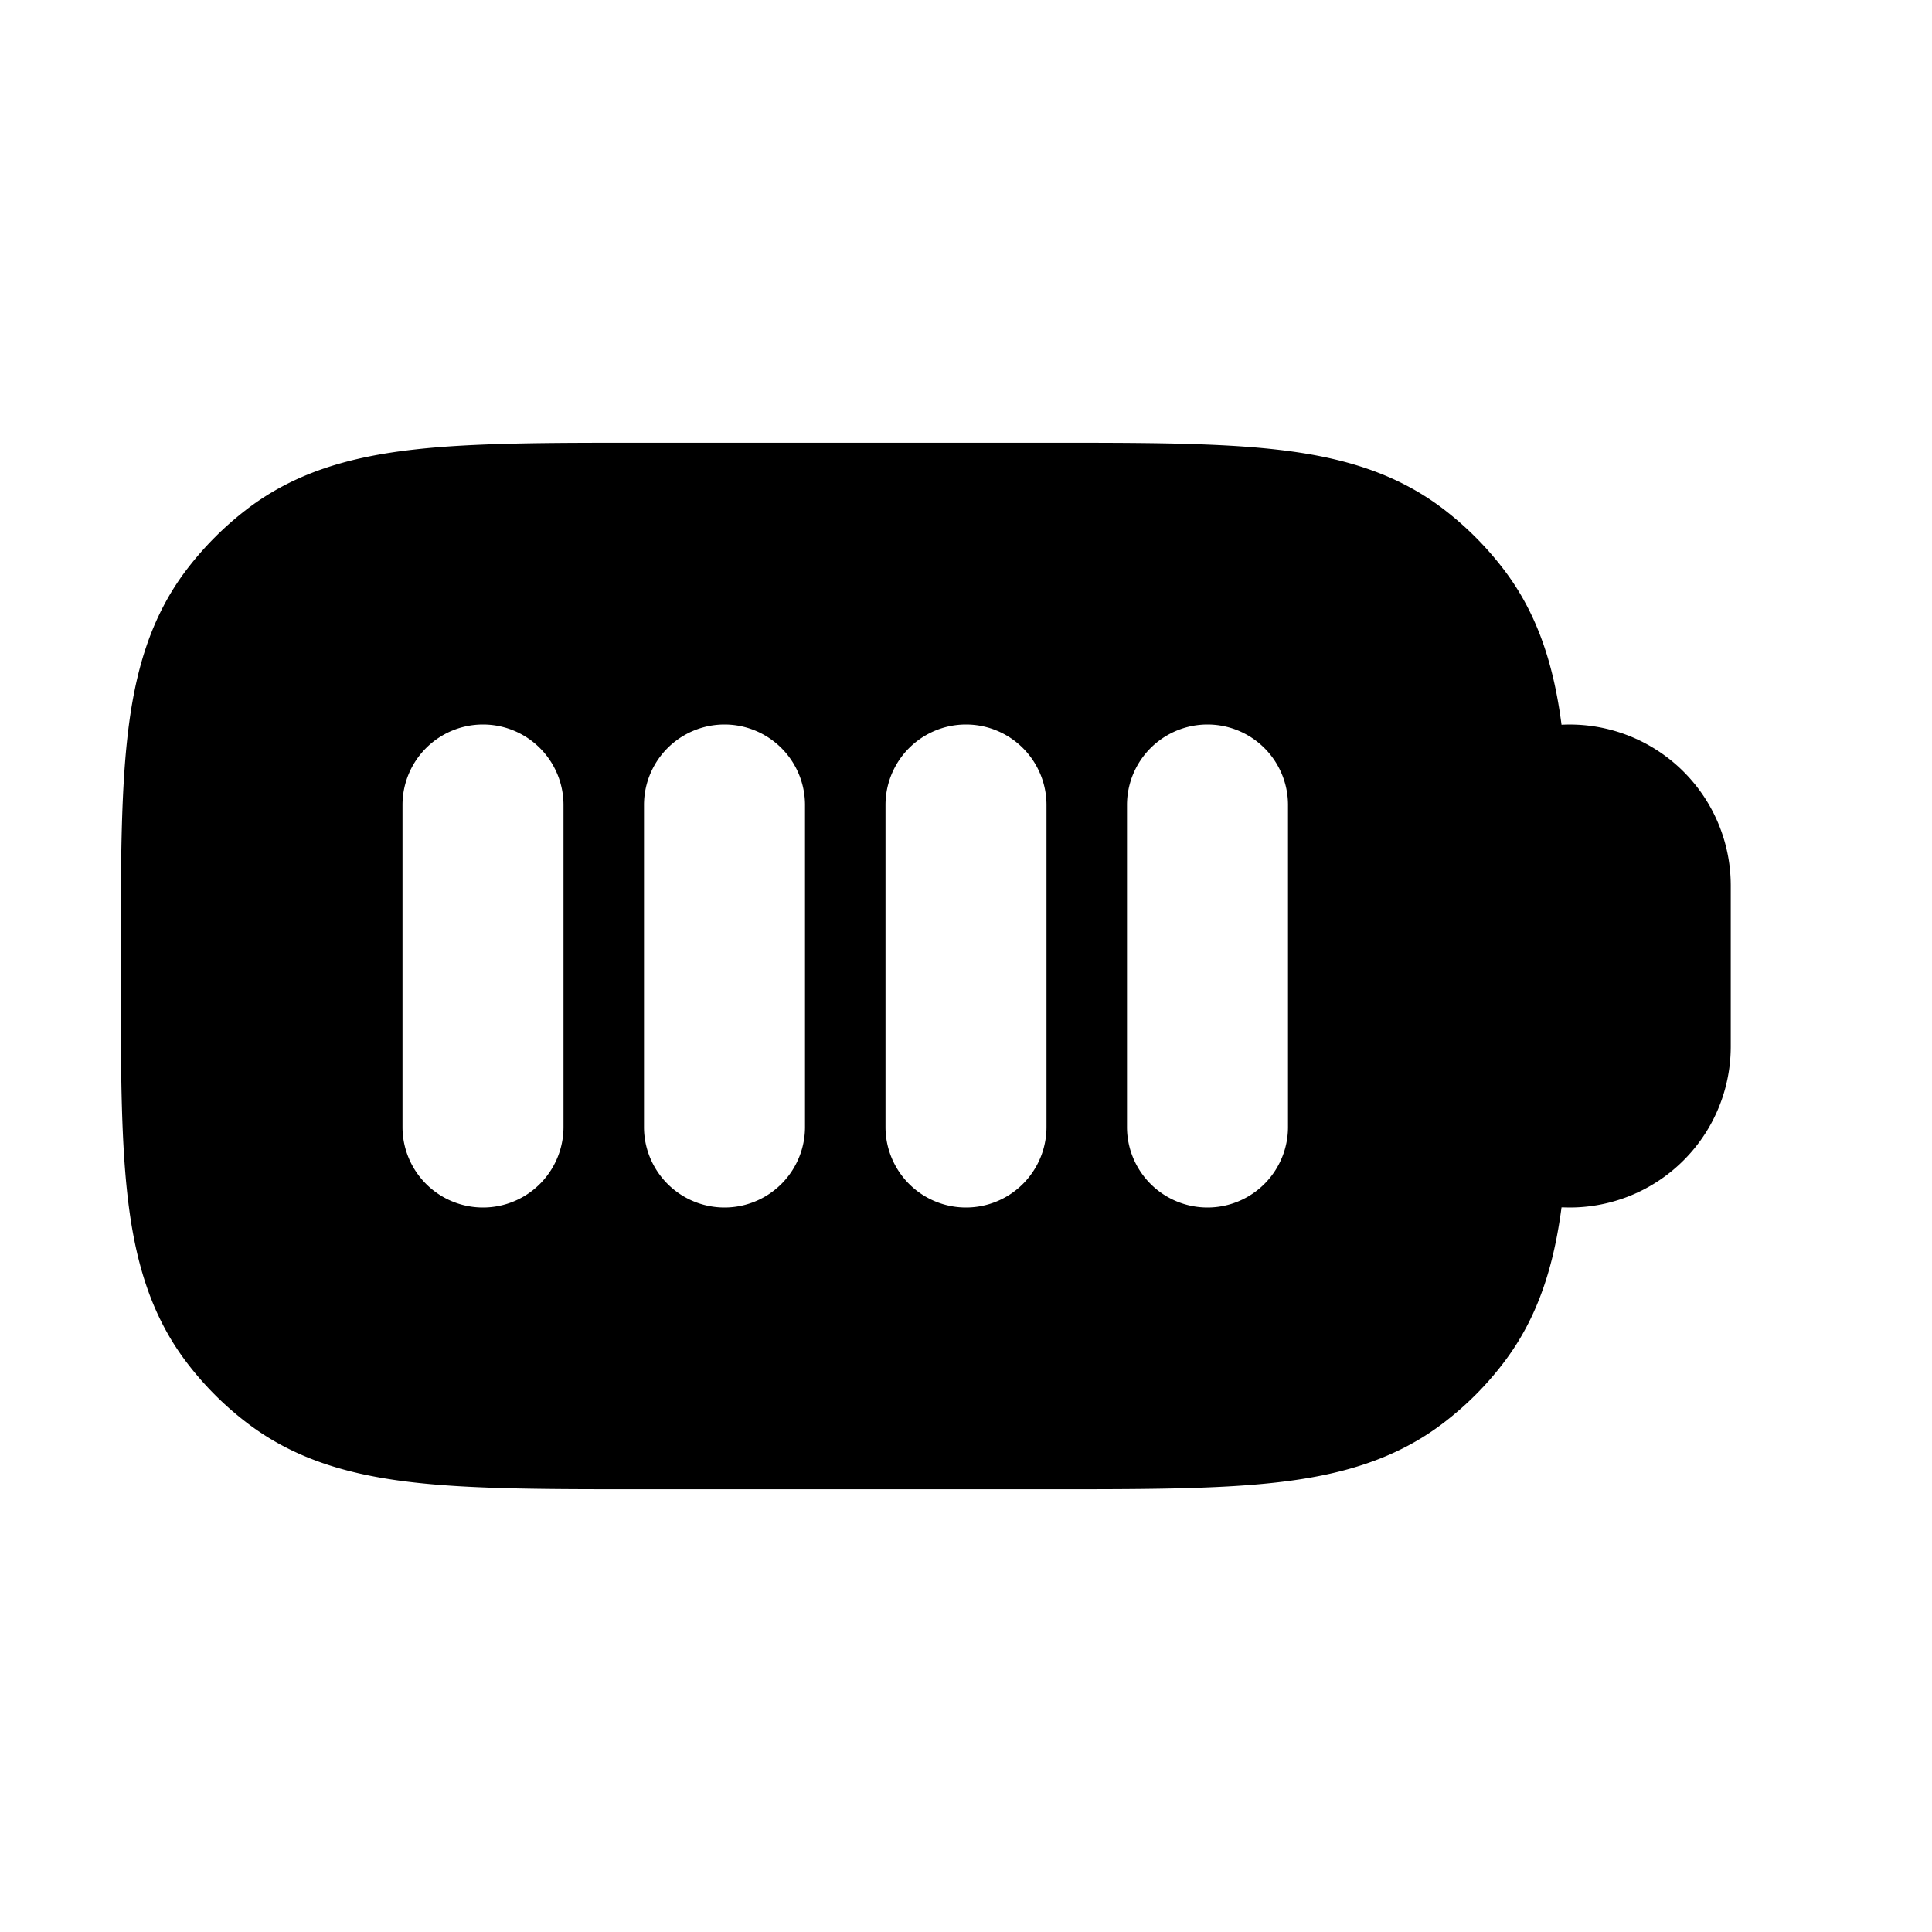 <svg xmlns="http://www.w3.org/2000/svg" width="24" height="24" viewBox="0 0 24 24" fill="none">
    <path fill="currentColor" fill-rule="evenodd" d="M13.058 5.5H7.942c-1.123 0-2.05 0-2.794.084-.776.087-1.476.277-2.083.743a4 4 0 0 0-.738.738c-.466.607-.656 1.307-.743 2.083-.084.744-.084 1.67-.084 2.794v.116c0 1.124 0 2.05.084 2.794.087.776.277 1.476.743 2.083.212.277.46.526.738.738.607.466 1.307.656 2.083.743.744.084 1.67.084 2.794.084h5.116c1.124 0 2.05 0 2.794-.084.776-.087 1.476-.277 2.083-.743.277-.212.526-.46.738-.738.437-.569.63-1.219.725-1.937L19.5 15a2 2 0 0 0 2-2v-2a2 2 0 0 0-2.102-1.997c-.094-.719-.288-1.37-.725-1.938a3.998 3.998 0 0 0-.738-.738c-.607-.466-1.307-.656-2.083-.743-.744-.084-1.67-.084-2.794-.084M7 10a1 1 0 1 0-2 0v4a1 1 0 1 0 2 0zm3 0a1 1 0 1 0-2 0v4a1 1 0 1 0 2 0zm3 0a1 1 0 1 0-2 0v4a1 1 0 1 0 2 0zm3 0a1 1 0 1 0-2 0v4a1 1 0 1 0 2 0z" clip-rule="evenodd"/>
</svg>